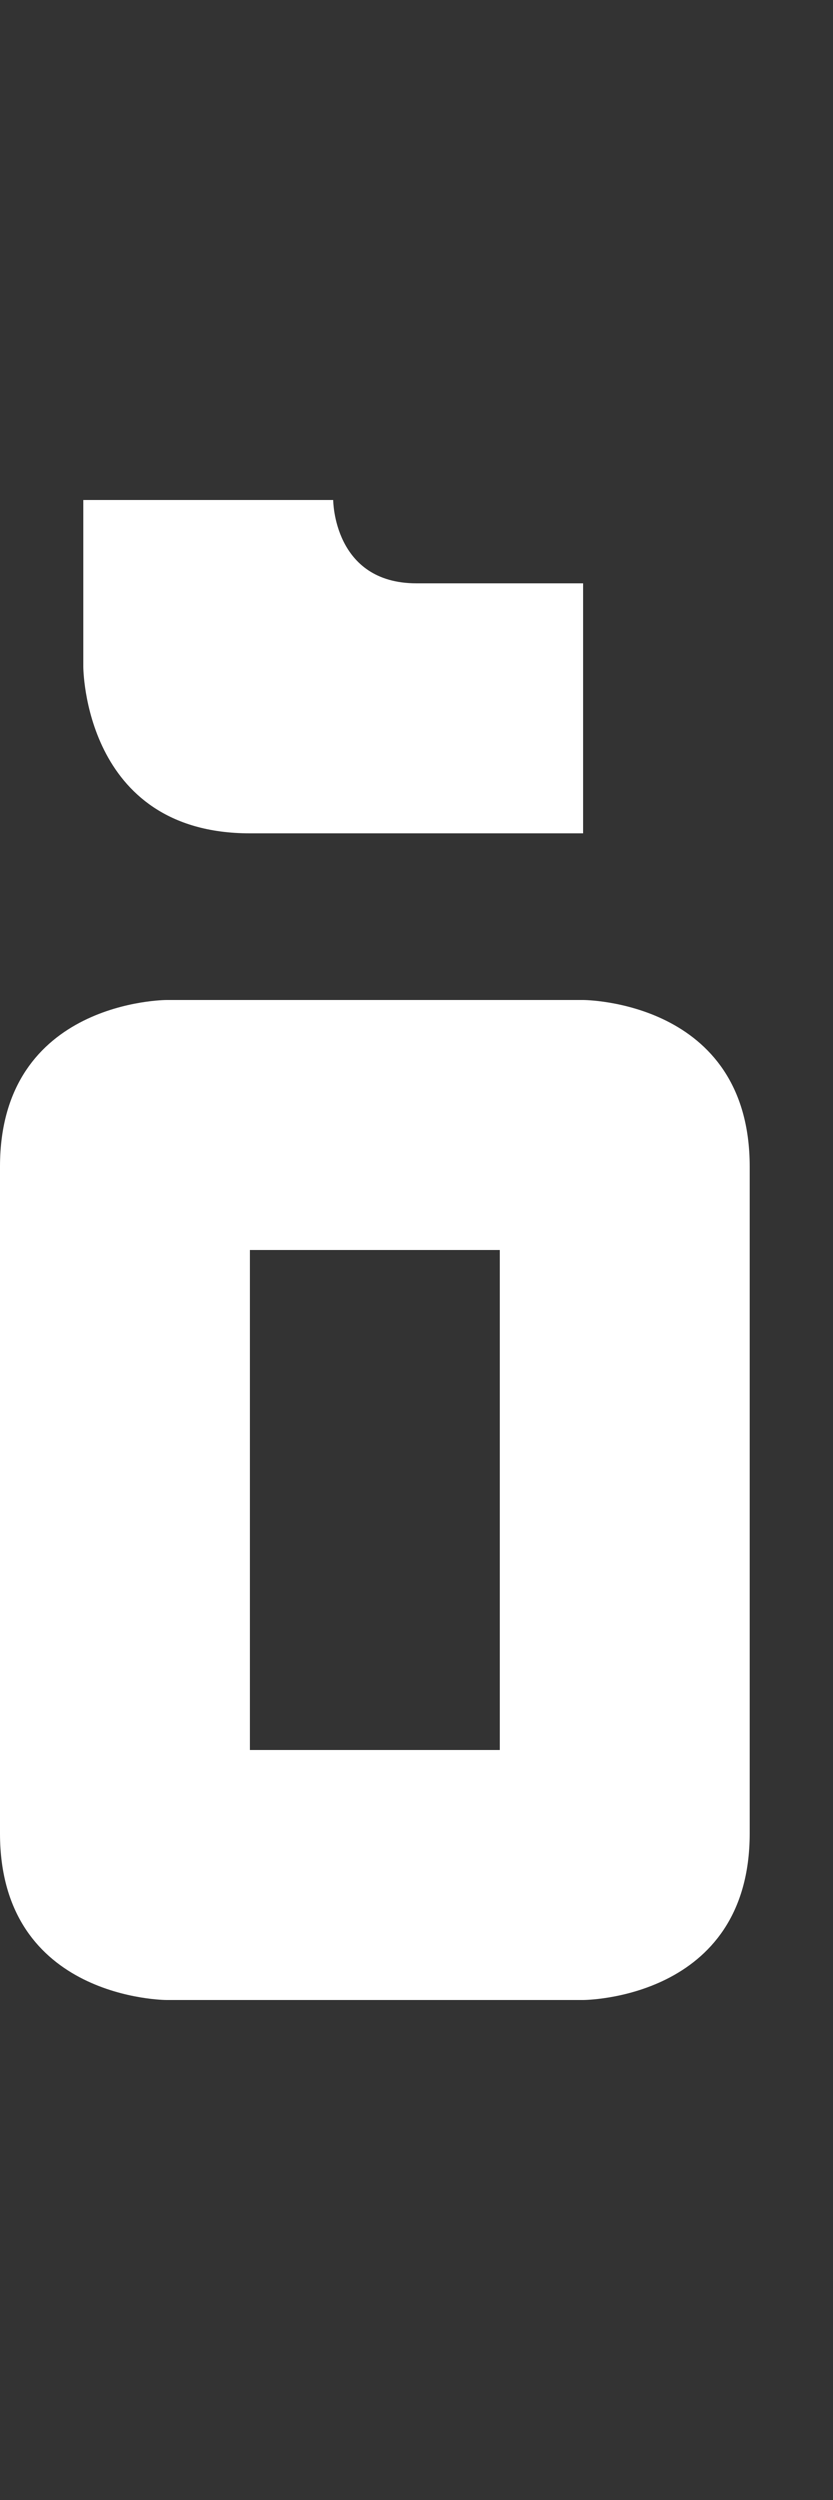 <svg width="5" height="15" viewBox="0 0 5 15" fill="none" xmlns="http://www.w3.org/2000/svg">
<rect x="0" y="0" width="5" height="15" fill="#333333" stroke="none"/>
<g clip-path="url(#clip0_2_1057)">
<path fill-rule="evenodd" clip-rule="evenodd" d="M8.74227e-08 11C7.62939e-06 12 1 12 1 12L3.5 12C3.5 12 4.5 12 4.5 11L4.5 7C4.5 6 3.5 6 3.5 6L1 6C1 6 1.47821e-06 6 -3.97233e-08 7L8.74227e-08 11ZM3 7.5L1.5 7.5L1.5 10.5L3 10.5L3 7.5Z" fill="white"/>
<path d="M0.5 3L2 3C2 3 2 3.5 2.5 3.5L3.5 3.5L3.5 5L1.5 5C0.5 5 0.5 4 0.5 4L0.5 3Z" fill="white"/>
</g>
<defs>
<clipPath id="clip0_2_1057">
<rect width="5" height="15" fill="white"/>
</clipPath>
</defs>
</svg>
